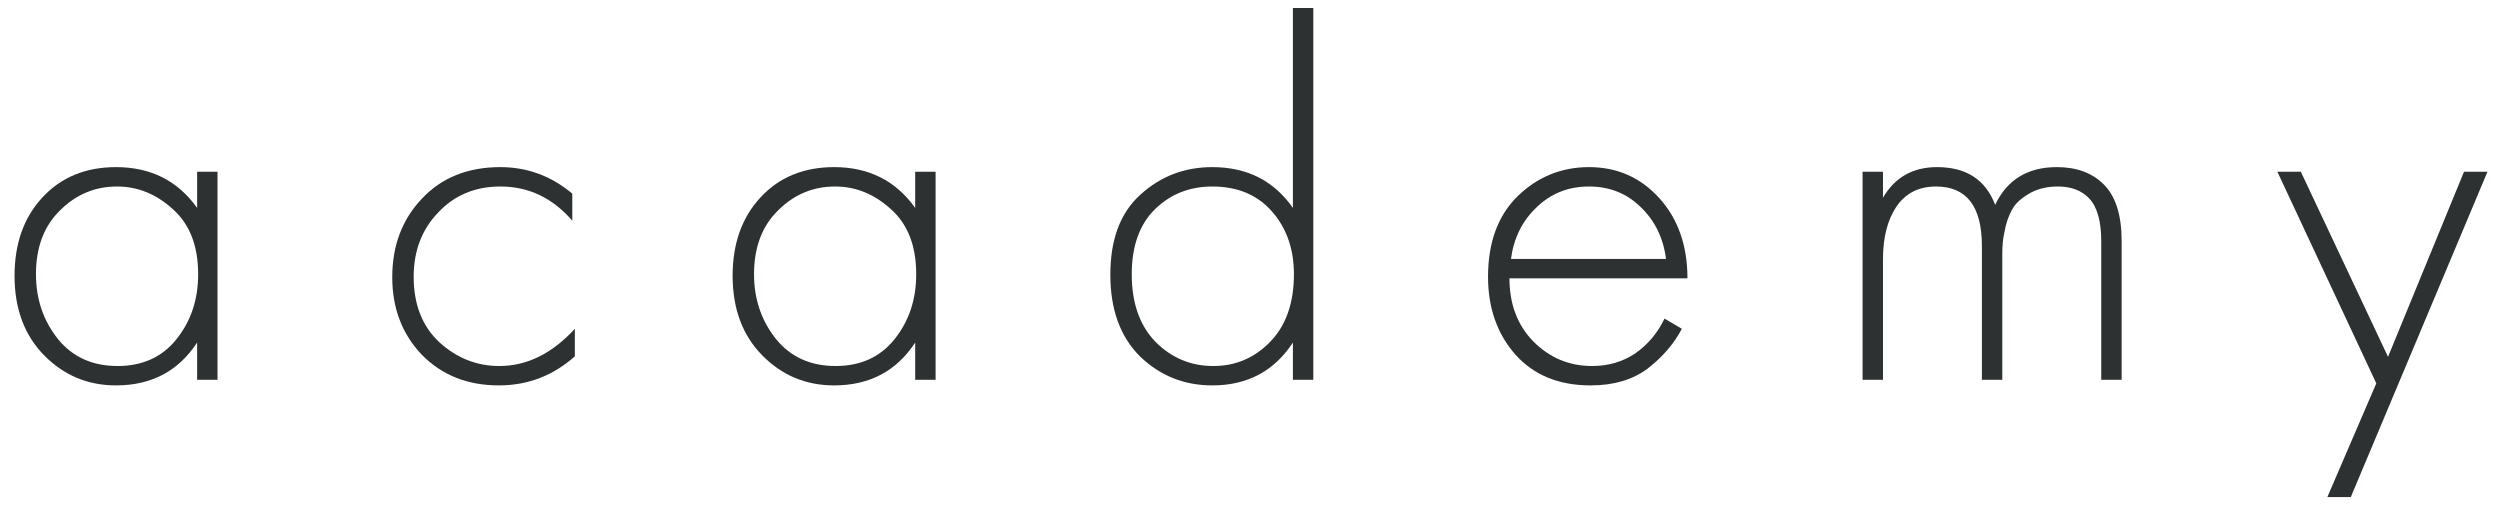 <svg width="143" height="29" viewBox="0 0 143 29" fill="none" xmlns="http://www.w3.org/2000/svg">
<path d="M11.276 11.893V9.822H12.442V21.724H11.276V19.594C10.206 21.228 8.66 22.045 6.637 22.045C5.023 22.045 3.652 21.471 2.524 20.324C1.396 19.176 0.832 17.659 0.832 15.773C0.832 13.925 1.367 12.428 2.437 11.281C3.506 10.133 4.907 9.559 6.637 9.559C8.621 9.559 10.167 10.337 11.276 11.893ZM6.696 10.668C5.432 10.668 4.343 11.125 3.429 12.039C2.514 12.934 2.057 14.149 2.057 15.685C2.057 17.105 2.476 18.34 3.312 19.39C4.148 20.421 5.286 20.936 6.725 20.936C8.145 20.936 9.263 20.431 10.08 19.419C10.916 18.389 11.334 17.144 11.334 15.685C11.334 14.071 10.857 12.836 9.905 11.981C8.952 11.105 7.882 10.668 6.696 10.668Z" fill="#2E3131"/>
<path d="M32.735 11.076V12.622C31.607 11.319 30.236 10.668 28.622 10.668C27.182 10.668 25.996 11.164 25.063 12.156C24.129 13.128 23.662 14.353 23.662 15.831C23.662 17.426 24.158 18.68 25.15 19.594C26.142 20.489 27.28 20.936 28.563 20.936C30.139 20.936 31.578 20.226 32.881 18.807V20.382C31.636 21.491 30.187 22.045 28.534 22.045C26.745 22.045 25.277 21.461 24.129 20.294C23.001 19.108 22.437 17.63 22.437 15.86C22.437 14.052 23.001 12.554 24.129 11.368C25.257 10.162 26.755 9.559 28.622 9.559C30.158 9.559 31.529 10.065 32.735 11.076Z" fill="#2E3131"/>
<path d="M52.349 11.893V9.822H53.516V21.724H52.349V19.594C51.279 21.228 49.733 22.045 47.711 22.045C46.097 22.045 44.725 21.471 43.598 20.324C42.47 19.176 41.906 17.659 41.906 15.773C41.906 13.925 42.441 12.428 43.51 11.281C44.58 10.133 45.98 9.559 47.711 9.559C49.694 9.559 51.24 10.337 52.349 11.893ZM47.769 10.668C46.505 10.668 45.416 11.125 44.502 12.039C43.588 12.934 43.131 14.149 43.131 15.685C43.131 17.105 43.549 18.34 44.385 19.39C45.221 20.421 46.359 20.936 47.798 20.936C49.218 20.936 50.336 20.431 51.153 19.419C51.989 18.389 52.407 17.144 52.407 15.685C52.407 14.071 51.931 12.836 50.978 11.981C50.025 11.105 48.955 10.668 47.769 10.668Z" fill="#2E3131"/>
<path d="M73.954 11.893V0.458H75.121V21.724H73.954V19.594C72.884 21.228 71.348 22.045 69.345 22.045C67.731 22.045 66.35 21.491 65.203 20.382C64.075 19.254 63.511 17.698 63.511 15.715C63.511 13.692 64.084 12.165 65.232 11.135C66.379 10.085 67.75 9.559 69.345 9.559C71.329 9.559 72.865 10.337 73.954 11.893ZM69.345 10.668C68.042 10.668 66.943 11.105 66.049 11.981C65.173 12.856 64.736 14.091 64.736 15.685C64.736 17.338 65.193 18.632 66.107 19.565C67.021 20.479 68.12 20.936 69.403 20.936C70.667 20.936 71.747 20.479 72.641 19.565C73.555 18.632 74.012 17.338 74.012 15.685C74.012 14.246 73.594 13.05 72.758 12.097C71.922 11.144 70.784 10.668 69.345 10.668Z" fill="#2E3131"/>
<path d="M96.522 15.919H86.341C86.341 17.397 86.798 18.602 87.712 19.536C88.645 20.47 89.763 20.936 91.067 20.936C92 20.936 92.826 20.693 93.546 20.207C94.266 19.701 94.82 19.04 95.209 18.223L96.201 18.807C95.753 19.662 95.102 20.421 94.246 21.082C93.391 21.724 92.302 22.045 90.979 22.045C89.17 22.045 87.741 21.461 86.691 20.294C85.641 19.108 85.116 17.62 85.116 15.831C85.116 13.867 85.68 12.331 86.808 11.222C87.955 10.114 89.316 9.559 90.891 9.559C92.506 9.559 93.847 10.153 94.917 11.339C95.987 12.525 96.522 14.052 96.522 15.919ZM86.428 14.81H95.296C95.141 13.604 94.655 12.613 93.838 11.835C93.04 11.057 92.058 10.668 90.891 10.668C89.705 10.668 88.704 11.067 87.887 11.864C87.07 12.642 86.584 13.624 86.428 14.81Z" fill="#2E3131"/>
<path d="M106.539 21.724V9.822H107.706V11.31C108.386 10.143 109.417 9.559 110.798 9.559C112.47 9.559 113.579 10.279 114.123 11.718C114.804 10.279 115.981 9.559 117.653 9.559C118.781 9.559 119.676 9.89 120.337 10.551C121.018 11.232 121.358 12.311 121.358 13.789V21.724H120.191V13.789C120.191 12.642 119.958 11.825 119.491 11.339C119.063 10.892 118.47 10.668 117.712 10.668C117.128 10.668 116.613 10.785 116.165 11.018C115.738 11.251 115.417 11.514 115.203 11.806C115.008 12.097 114.853 12.457 114.736 12.885C114.639 13.313 114.58 13.634 114.561 13.848C114.542 14.062 114.532 14.295 114.532 14.548V21.724H113.365V14.081C113.365 11.806 112.49 10.668 110.74 10.668C109.748 10.668 108.989 11.057 108.464 11.835C107.959 12.593 107.706 13.595 107.706 14.839V21.724H106.539Z" fill="#2E3131"/>
<path d="M133.124 28.433L135.924 21.928L130.265 9.822H131.607L136.595 20.411L140.942 9.822H142.284L134.466 28.433H133.124Z" fill="#2E3131"/>
</svg>
